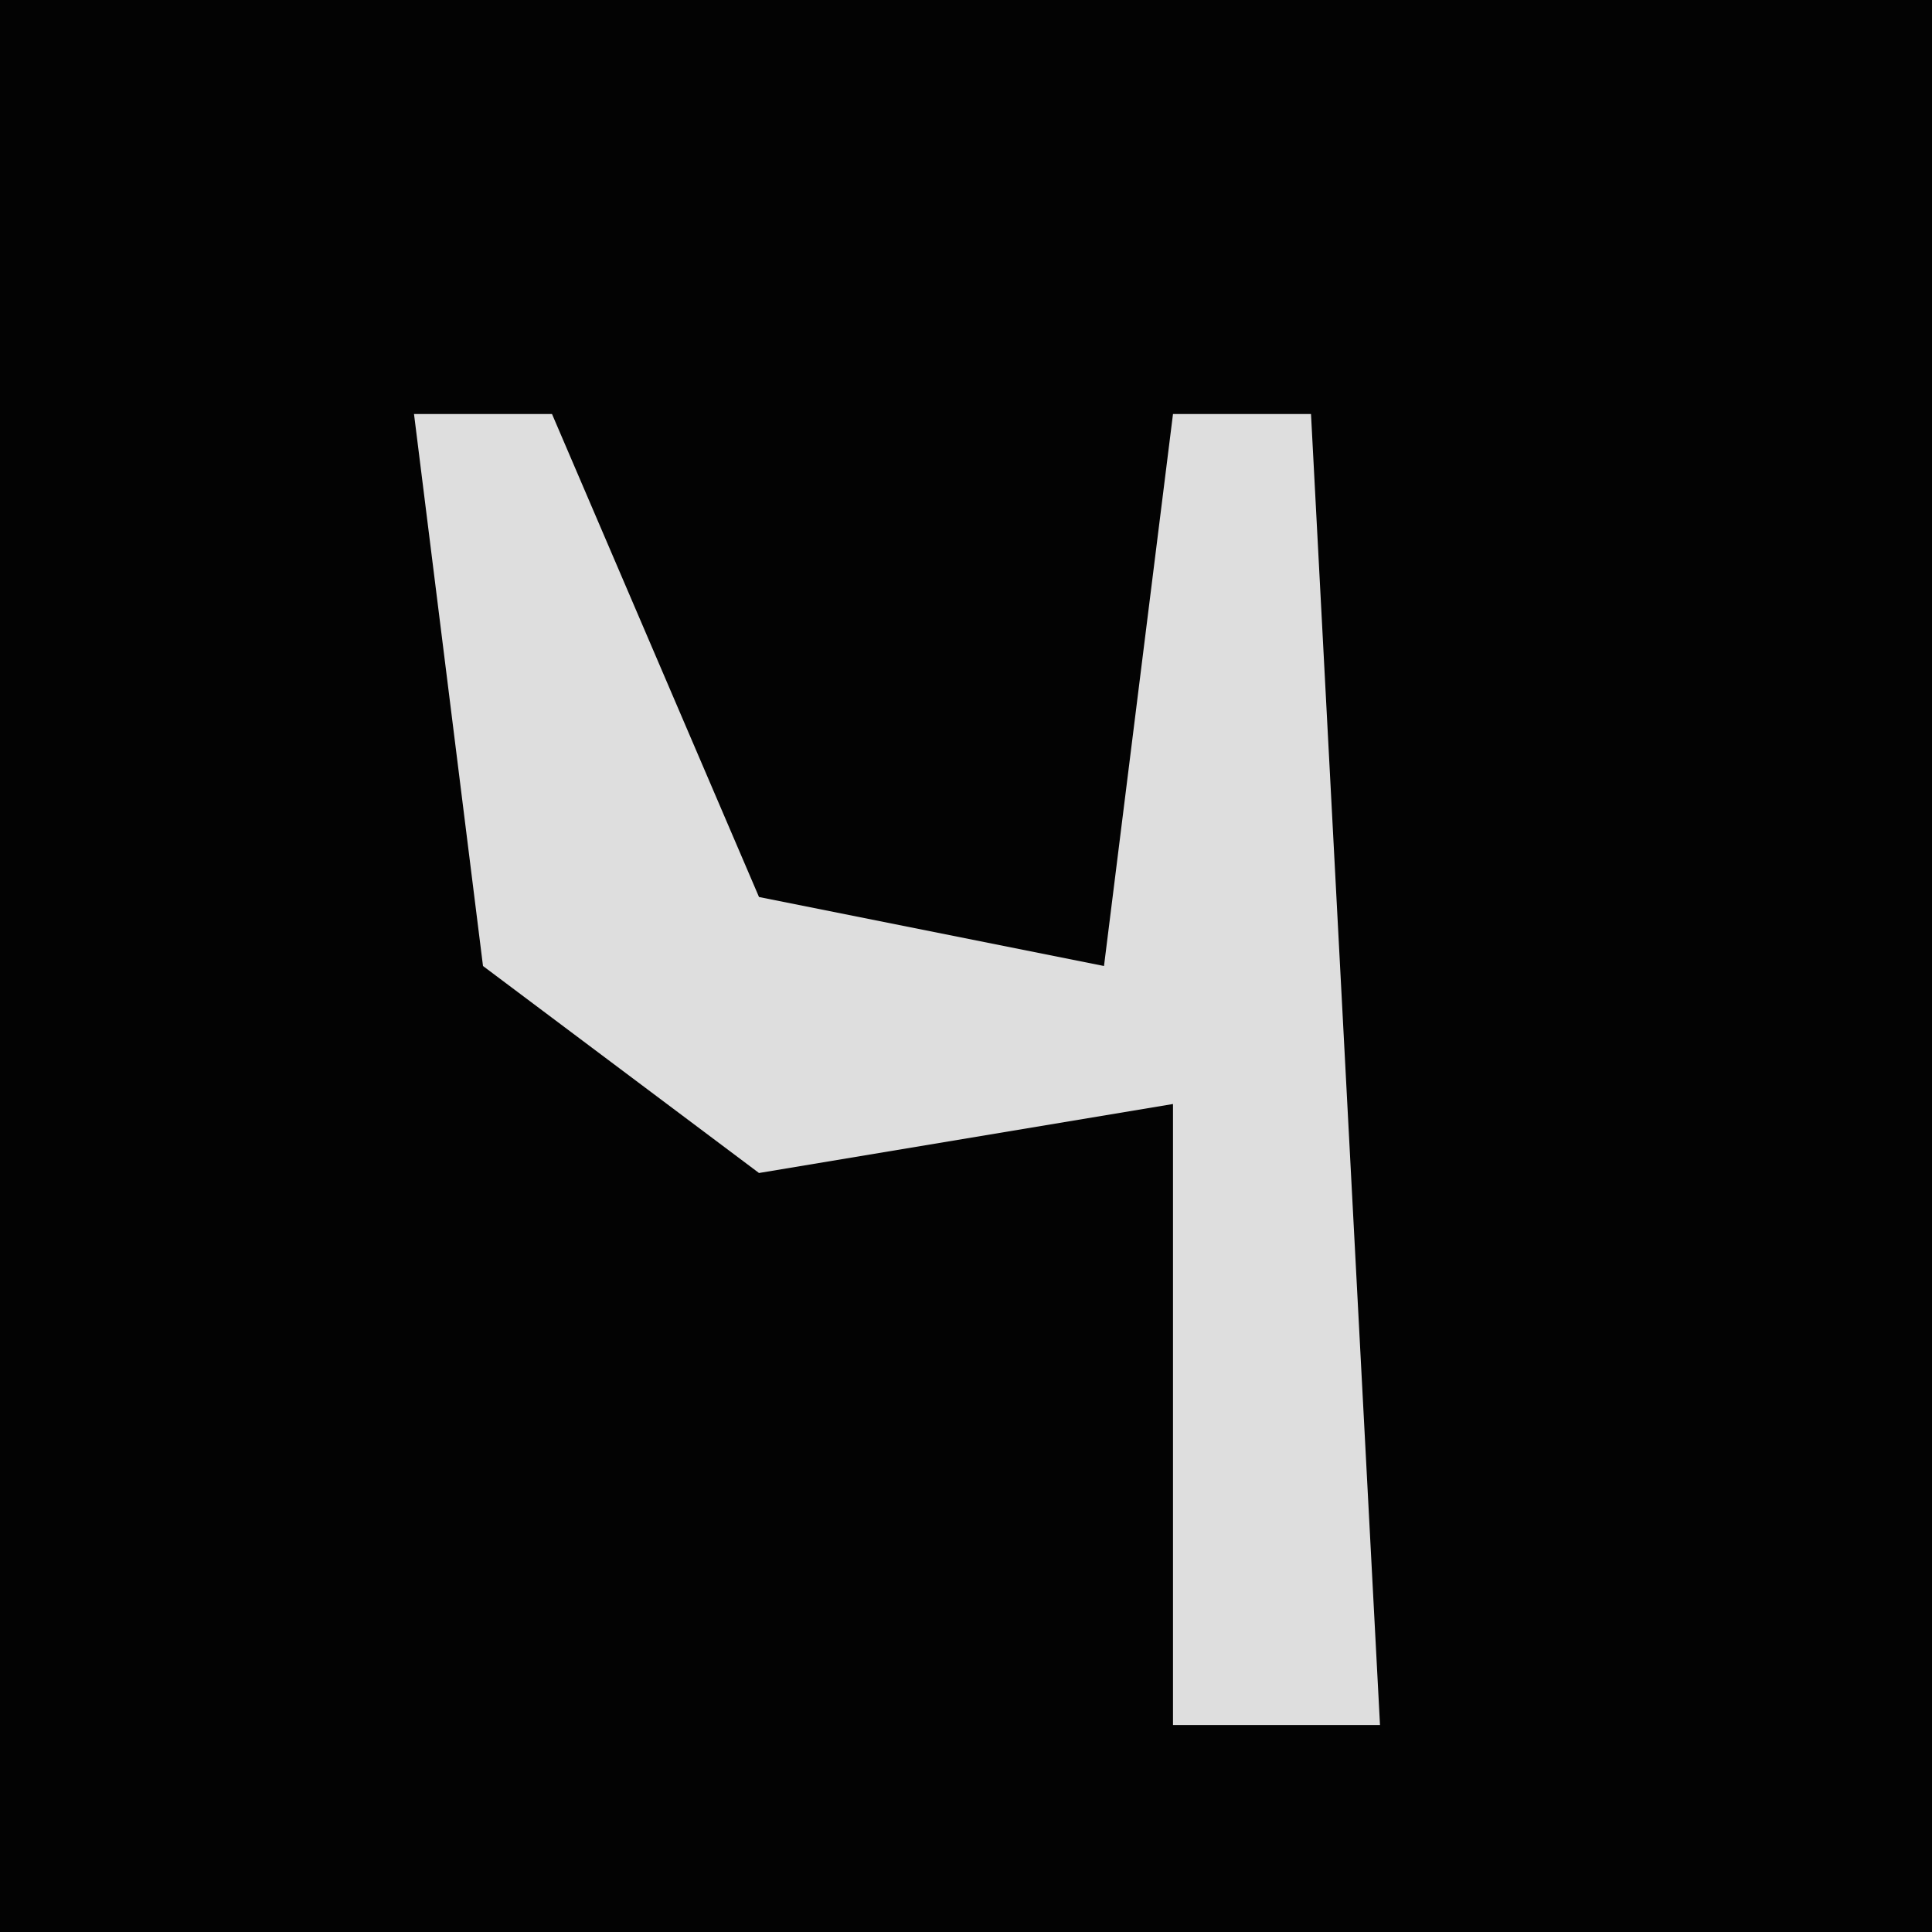 <?xml version="1.0" encoding="UTF-8"?>
<svg version="1.1" xmlns="http://www.w3.org/2000/svg" width="28" height="28">
<path d="M0,0 L28,0 L28,28 L0,28 Z " fill="#030303" transform="translate(0,0)"/>
<path d="M0,0 L2,0 L5,7 L10,8 L11,0 L13,0 L14,19 L11,19 L11,10 L5,11 L1,8 Z " fill="#DEDEDE" transform="translate(6,6)"/>
</svg>
